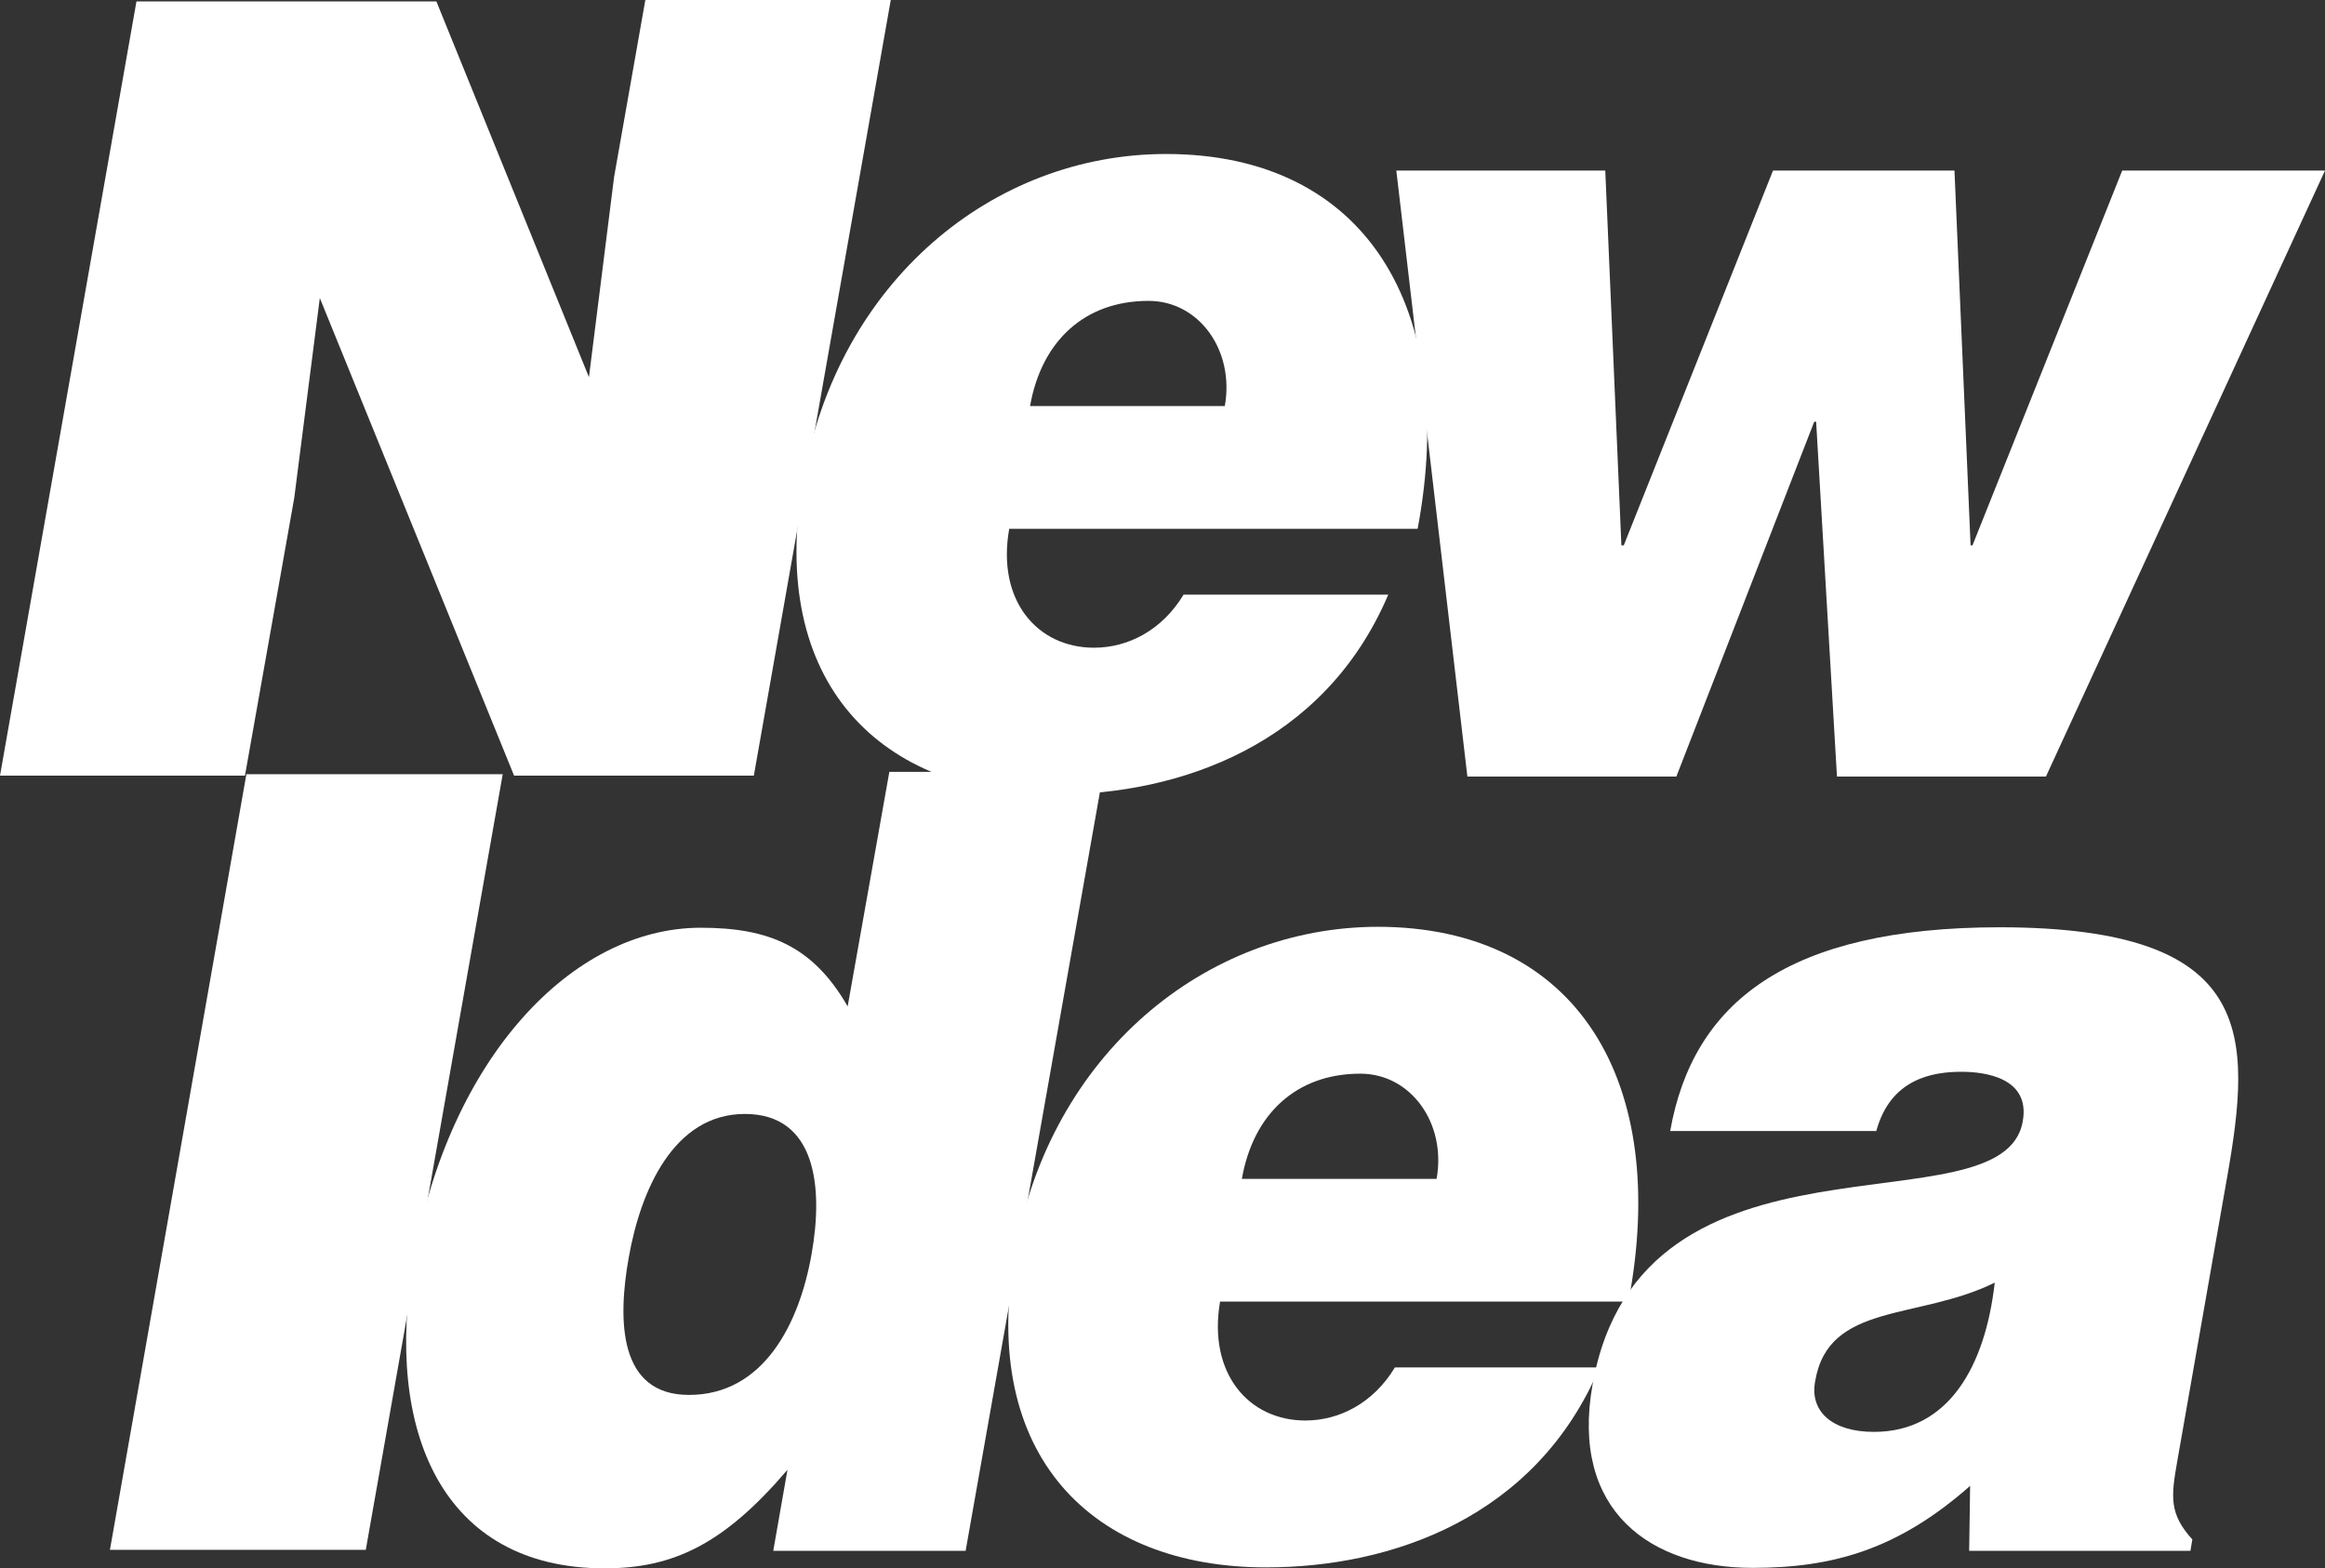 <?xml version="1.0" encoding="utf-8"?>
<!-- Generator: Adobe Illustrator 27.4.1, SVG Export Plug-In . SVG Version: 6.00 Build 0)  -->
<svg version="1.1" id="Layer_1" xmlns="http://www.w3.org/2000/svg" xmlns:xlink="http://www.w3.org/1999/xlink" x="0px" y="0px"
	 viewBox="0 0 490.7 331" style="enable-background:new 0 0 490.7 331;" xml:space="preserve">
<rect x="0" y="0" width="490.7" height="331" fill="#333333" stroke="none"/>
<style type="text/css">
	.st0{fill:#FFFFFF;}
	.st1{clip-path:url(#SVGID_00000144339947292815223490000007926008884396759173_);}
	.st2{clip-path:url(#SVGID_00000161590230855317936100000018294911392592362158_);}
	.st3{clip-path:url(#SVGID_00000101811068072484451550000015930217491219371430_);}
</style>
<g>
	<polygon class="st0" points="447.9,36 416.3,115.1 415.9,115.1 412.5,36 374.2,36 342.7,115.1 342.2,115.1 338.8,36 294.7,36 
		309.7,163.9 353.8,163.9 382.9,89 383.3,89 387.7,163.9 431.8,163.9 490.7,36 	"/>
	<g>
		<g>
			<defs>
				<rect id="SVGID_1_" y="0" width="490.7" height="331"/>
			</defs>
			<clipPath id="SVGID_00000015332839586518848220000009400897794104247467_">
				<use xlink:href="#SVGID_1_"  style="overflow:visible;"/>
			</clipPath>
			<g style="clip-path:url(#SVGID_00000015332839586518848220000009400897794104247467_);">
				<path class="st0" d="M258.5,85.7h-41.1c2.4-13.7,11.5-22.2,25-22.2C253.1,63.5,260.6,74,258.5,85.7 M246.1,32.5
					c-36.5,0-69.2,26.8-76.6,68.8c-7.6,43,16.5,66.4,53,66.4c26.5,0,57-10.5,70.5-42.2h-43.2c-4.6,7.6-11.8,11.2-18.9,11.2
					c-12,0-20.6-10-17.9-25.1h86.2C307.9,65.2,288.3,32.5,246.1,32.5"/>
			</g>
		</g>
	</g>
	<polygon class="st0" points="136.2,0 129.6,37.4 124.3,79.6 92.1,0.3 28.8,0.3 0,163.7 51.7,163.7 62.1,105.1 67.5,62.9 
		108.5,163.7 159.1,163.7 188,0 	"/>
	<g>
		<g>
			<defs>
				<rect id="SVGID_00000127764281562978281090000004239686647262707873_" y="0" width="490.7" height="331"/>
			</defs>
			<clipPath id="SVGID_00000024722015744781277680000011543701718608948880_">
				<use xlink:href="#SVGID_00000127764281562978281090000004239686647262707873_"  style="overflow:visible;"/>
			</clipPath>
			<g style="clip-path:url(#SVGID_00000024722015744781277680000011543701718608948880_);">
				<path class="st0" d="M171.3,264.6c-2.6,14.9-10.2,29.8-25.9,29.8c-14.8,0-15.1-15.6-12.7-29c2.5-14.2,9.5-30.3,24.5-30.3
					S173.8,250.5,171.3,264.6 M232.9,162.9h-45.2l-8.8,49.5c-7.3-12.7-16.6-16.6-31-16.6c-27.2,0-53.1,27.6-60.6,70
					C81,302,93.3,331,127.6,331c14.5,0,25.2-5.1,38.6-20.8l-3,17.1h40.6L232.9,162.9z"/>
			</g>
		</g>
	</g>
	<polygon class="st0" points="106.1,163.4 52,163.4 23.2,327.1 77.2,327.1 	"/>
	<g>
		<g>
			<defs>
				<rect id="SVGID_00000166653031379923144870000003770281823895464609_" y="0" width="490.7" height="331"/>
			</defs>
			<clipPath id="SVGID_00000023264793488396874760000007081522663244940461_">
				<use xlink:href="#SVGID_00000166653031379923144870000003770281823895464609_"  style="overflow:visible;"/>
			</clipPath>
			<g style="clip-path:url(#SVGID_00000023264793488396874760000007081522663244940461_);">
				<path class="st0" d="M303.2,248.8h-41.1c2.4-13.7,11.5-22.2,25-22.2C297.8,226.6,305.3,237.1,303.2,248.8 M290.9,195.6
					c-36.5,0-69.3,26.9-76.7,68.8c-7.6,43,16.5,66.4,53,66.4c26.5,0,57-10.5,70.4-42.2h-43.2c-4.6,7.6-11.8,11.2-18.9,11.2
					c-12,0-20.6-10-18-25.1h86.2c8.8-46.4-10.8-79.1-53-79.1"/>
				<path class="st0" d="M421,270.7c-2,17.6-9.7,31.5-25.5,31.5c-8.9,0-13.6-4.4-12.4-10.7C385.9,274.8,404.8,278.7,421,270.7
					 M422.2,195.7c-45,0-64.9,15.9-69.7,43H396c3-11,11.8-12.5,18-12.5c4.8,0,14.6,1.2,12.9,10.5c-4.2,23.9-80.6-2.5-90.8,55.6
					c-4.7,26.6,12.3,38.6,33.8,38.6c17,0,30.7-3.9,45.9-17.3l-0.2,13.7h46.7l0.4-2.4c-4.9-5.4-4.5-9-3.2-16.4l10.5-59.8
					C475.4,218.2,476.1,195.8,422.2,195.7"/>
			</g>
		</g>
	</g>
</g>
</svg>

